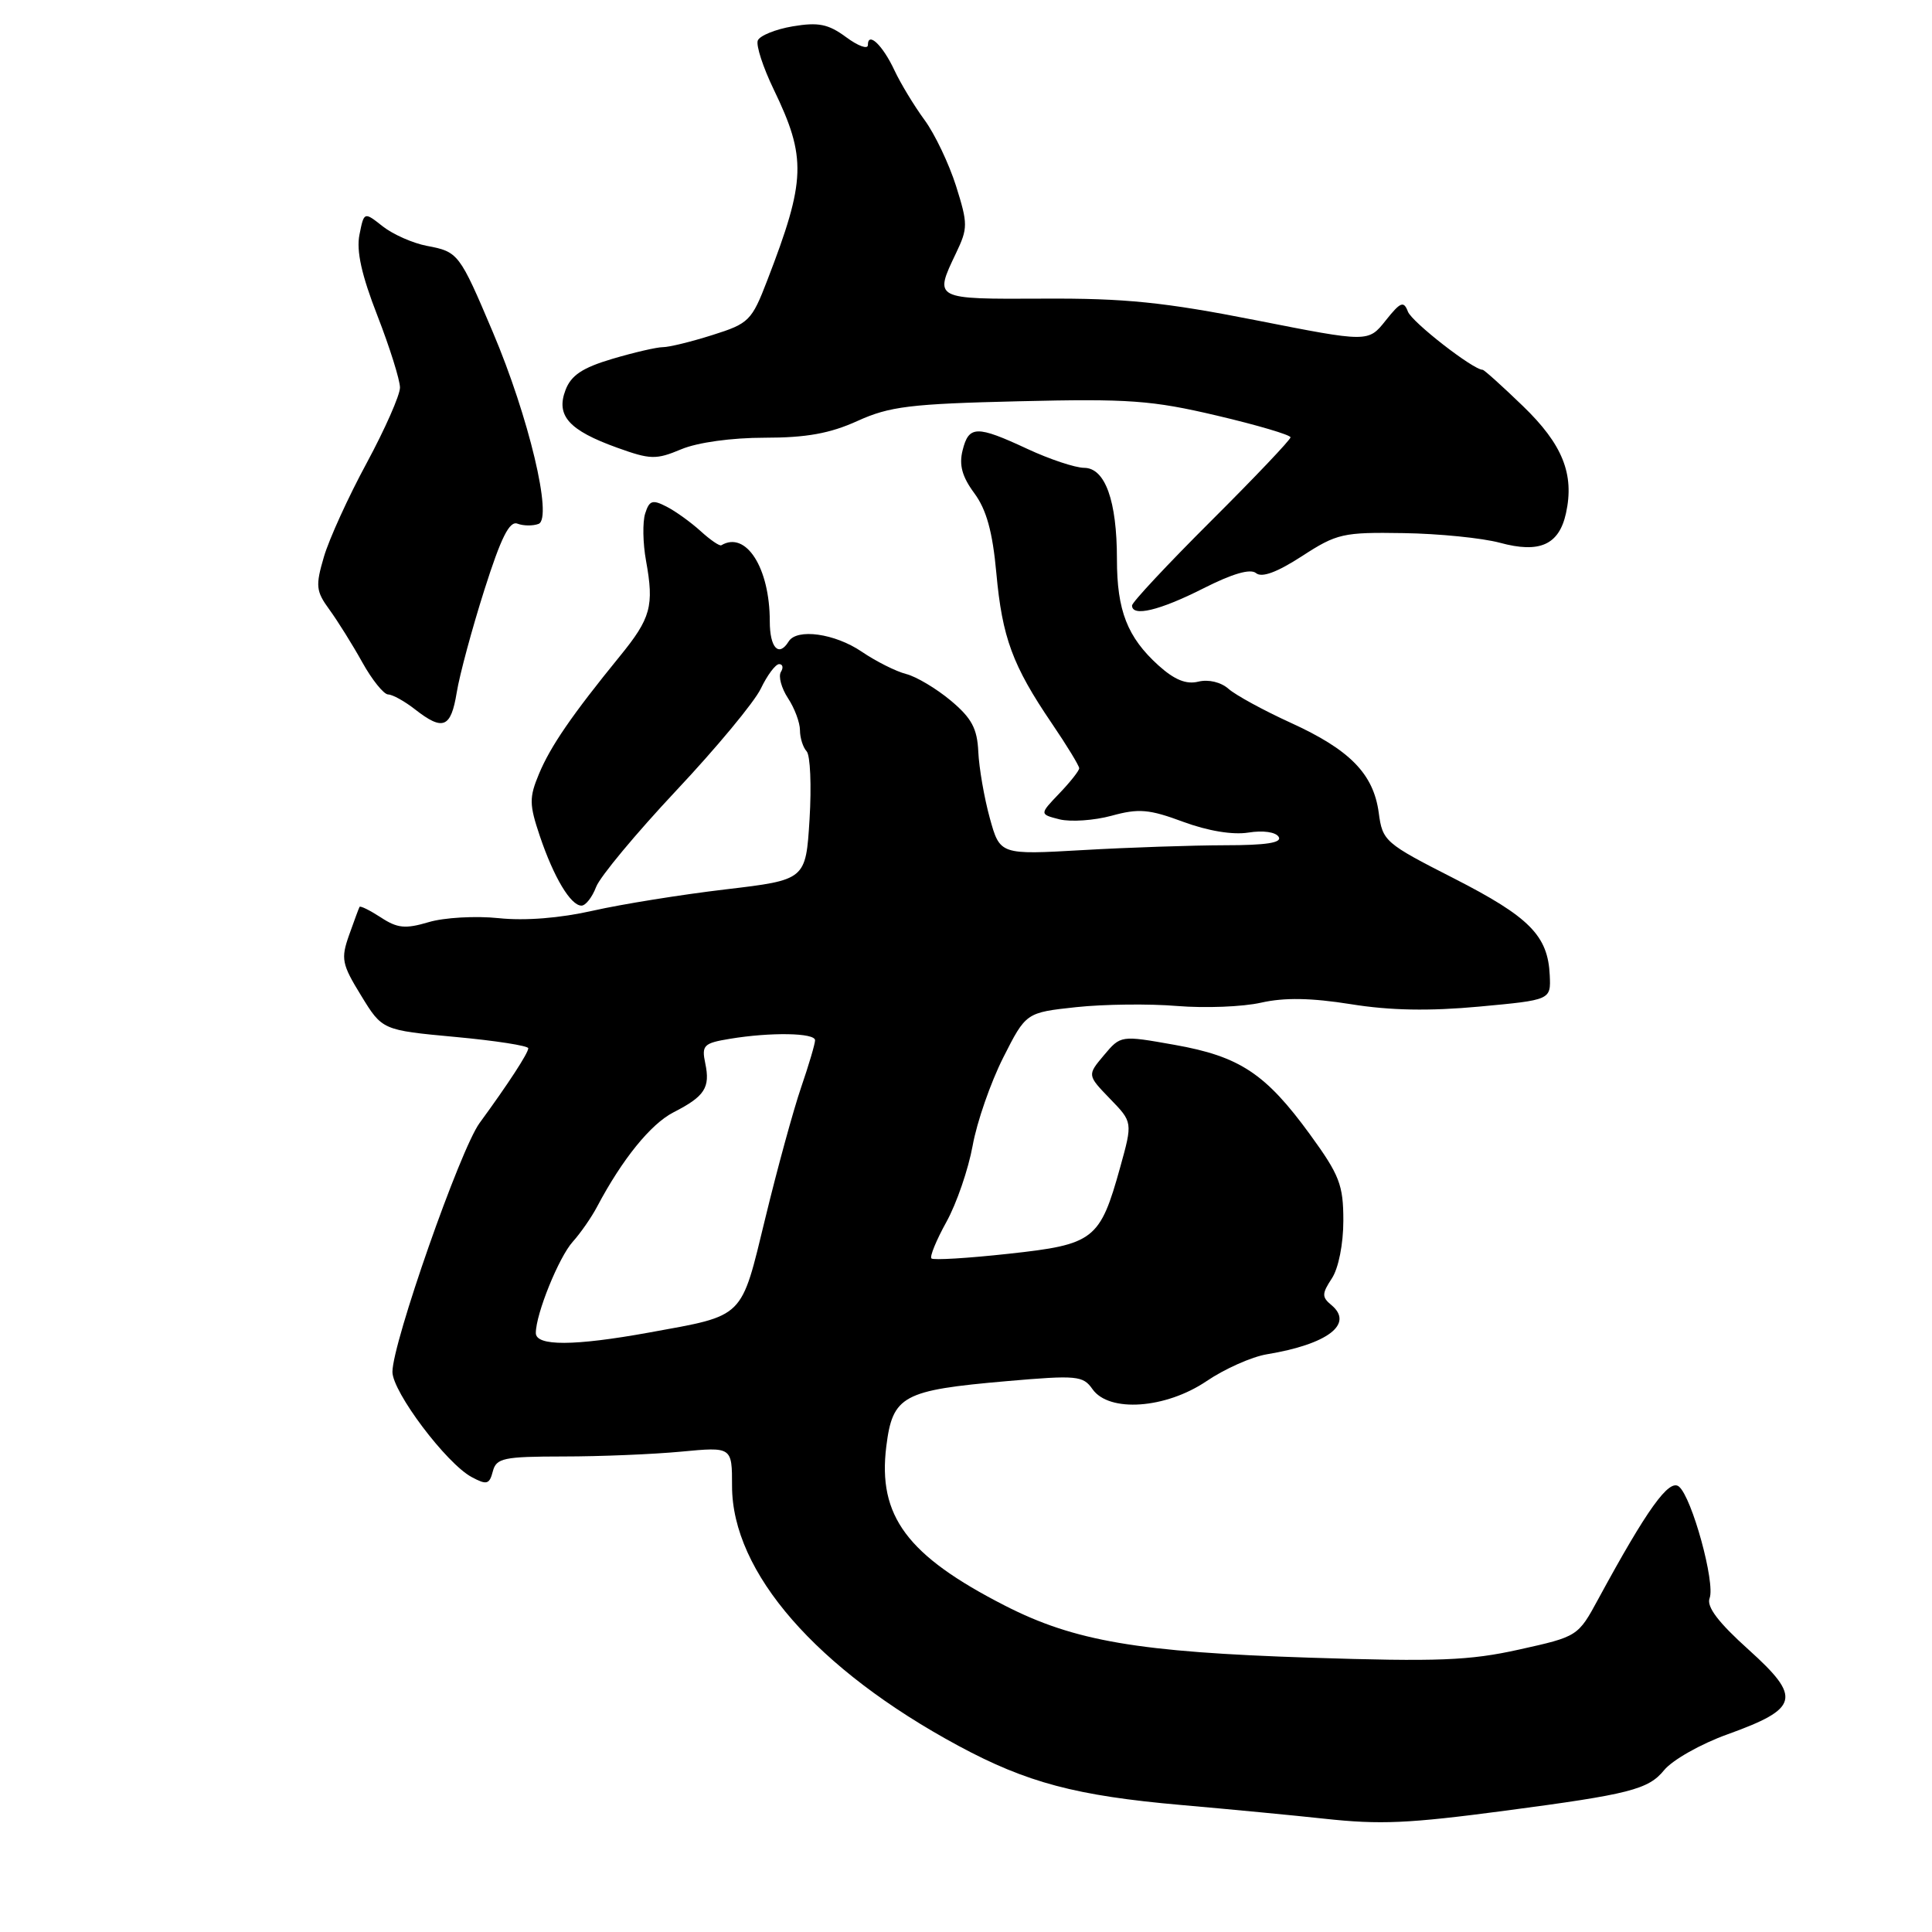<?xml version="1.0" encoding="UTF-8" standalone="no"?>
<!DOCTYPE svg PUBLIC "-//W3C//DTD SVG 1.1//EN" "http://www.w3.org/Graphics/SVG/1.1/DTD/svg11.dtd" >
<svg xmlns="http://www.w3.org/2000/svg" xmlns:xlink="http://www.w3.org/1999/xlink" version="1.1" viewBox="0 0 256 256">
 <g >
 <path fill="currentColor"
d=" M 199.50 239.92 C 215.91 237.75 218.41 237.12 220.50 234.56 C 221.60 233.21 225.38 231.07 228.90 229.81 C 238.41 226.38 238.76 224.96 231.71 218.60 C 227.68 214.98 226.10 212.89 226.53 211.77 C 227.31 209.76 224.19 198.40 222.47 196.98 C 221.17 195.90 218.25 199.96 211.79 211.86 C 209.10 216.83 209.06 216.85 201.31 218.57 C 194.72 220.04 190.51 220.20 173.52 219.65 C 150.83 218.91 142.35 217.46 133.15 212.75 C 120.19 206.12 116.29 200.88 117.44 191.65 C 118.28 184.93 119.60 184.21 133.38 183.01 C 142.70 182.20 143.51 182.28 144.76 184.07 C 146.96 187.20 154.45 186.67 159.87 183.01 C 162.27 181.38 165.87 179.78 167.87 179.45 C 175.92 178.12 179.44 175.44 176.42 172.93 C 175.14 171.87 175.14 171.43 176.48 169.39 C 177.36 168.05 178.00 164.83 178.00 161.74 C 178.00 157.01 177.50 155.71 173.58 150.32 C 167.71 142.26 164.27 139.98 155.65 138.45 C 148.50 137.18 148.50 137.18 146.28 139.82 C 144.06 142.46 144.06 142.46 147.07 145.58 C 150.09 148.69 150.09 148.69 148.43 154.67 C 145.75 164.31 144.98 164.90 133.65 166.13 C 128.27 166.72 123.66 167.00 123.42 166.75 C 123.17 166.51 124.07 164.32 125.41 161.90 C 126.75 159.48 128.31 154.94 128.88 151.81 C 129.44 148.68 131.27 143.43 132.93 140.14 C 135.95 134.17 135.95 134.17 142.62 133.45 C 146.29 133.06 152.31 132.99 155.99 133.30 C 159.68 133.60 164.67 133.41 167.09 132.86 C 170.19 132.16 173.73 132.22 179.00 133.06 C 184.20 133.90 189.41 133.99 196.00 133.38 C 205.50 132.50 205.50 132.50 205.35 129.23 C 205.11 123.97 202.67 121.51 192.65 116.39 C 183.50 111.73 183.19 111.46 182.69 107.69 C 181.99 102.53 178.86 99.34 171.00 95.76 C 167.43 94.13 163.73 92.11 162.79 91.28 C 161.79 90.39 160.14 89.99 158.79 90.32 C 157.18 90.72 155.62 90.08 153.50 88.17 C 149.38 84.44 148.00 80.91 148.00 74.10 C 148.00 66.35 146.44 62.00 143.65 61.99 C 142.47 61.98 139.09 60.86 136.15 59.49 C 129.41 56.35 128.37 56.37 127.55 59.67 C 127.06 61.61 127.48 63.16 129.10 65.35 C 130.71 67.53 131.52 70.45 132.02 75.93 C 132.80 84.48 134.16 88.18 139.37 95.85 C 141.37 98.79 143.00 101.47 143.00 101.80 C 143.00 102.12 141.81 103.63 140.36 105.14 C 137.73 107.89 137.73 107.89 140.40 108.57 C 141.88 108.93 144.98 108.72 147.29 108.09 C 150.89 107.10 152.27 107.22 156.79 108.90 C 160.08 110.11 163.35 110.65 165.42 110.32 C 167.35 110.01 169.03 110.24 169.43 110.89 C 169.91 111.67 167.78 112.00 162.31 112.00 C 158.01 112.01 149.55 112.29 143.50 112.64 C 132.50 113.27 132.50 113.27 131.15 108.39 C 130.41 105.70 129.73 101.75 129.63 99.62 C 129.49 96.53 128.75 95.15 125.98 92.83 C 124.06 91.23 121.41 89.65 120.07 89.31 C 118.73 88.97 116.08 87.64 114.18 86.35 C 110.62 83.93 105.59 83.23 104.50 85.00 C 103.19 87.12 102.00 85.84 102.00 82.32 C 102.00 75.25 98.85 70.30 95.58 72.25 C 95.35 72.39 94.11 71.54 92.83 70.37 C 91.55 69.21 89.52 67.74 88.32 67.13 C 86.46 66.17 86.04 66.30 85.49 68.04 C 85.13 69.17 85.18 71.98 85.60 74.29 C 86.69 80.30 86.25 81.91 82.11 86.98 C 75.80 94.73 72.95 98.87 71.42 102.54 C 70.11 105.68 70.12 106.59 71.53 110.78 C 73.38 116.26 75.62 120.00 77.05 120.00 C 77.60 120.00 78.47 118.89 78.99 117.52 C 79.51 116.16 84.28 110.43 89.59 104.77 C 94.90 99.12 99.95 93.04 100.81 91.25 C 101.67 89.46 102.76 88.00 103.24 88.00 C 103.72 88.00 103.83 88.47 103.47 89.04 C 103.12 89.62 103.54 91.18 104.41 92.51 C 105.29 93.84 106.00 95.76 106.00 96.76 C 106.00 97.77 106.40 99.03 106.88 99.55 C 107.37 100.07 107.54 104.12 107.27 108.55 C 106.77 116.59 106.77 116.59 96.13 117.85 C 90.28 118.54 82.38 119.81 78.57 120.67 C 74.21 121.66 69.57 122.03 66.07 121.66 C 63.01 121.34 58.83 121.58 56.80 122.19 C 53.70 123.11 52.65 123.00 50.46 121.56 C 49.01 120.62 47.74 119.99 47.64 120.17 C 47.54 120.35 46.92 122.04 46.25 123.92 C 45.15 127.04 45.29 127.76 47.85 131.92 C 50.65 136.50 50.65 136.50 60.33 137.40 C 65.65 137.89 70.00 138.57 70.00 138.90 C 69.99 139.55 67.34 143.62 63.55 148.80 C 60.98 152.31 52.00 177.95 52.00 181.78 C 52.00 184.43 59.15 193.93 62.50 195.72 C 64.49 196.79 64.85 196.70 65.30 194.97 C 65.76 193.20 66.70 193.00 74.66 192.99 C 79.52 192.99 86.54 192.70 90.25 192.35 C 97.00 191.71 97.00 191.71 97.00 196.91 C 97.00 208.33 108.20 221.19 127.00 231.33 C 136.05 236.21 142.61 237.95 156.50 239.17 C 163.10 239.75 171.65 240.57 175.50 240.99 C 182.90 241.79 186.59 241.63 199.50 239.92 Z  M 60.52 91.75 C 60.90 89.41 62.55 83.30 64.18 78.17 C 66.39 71.21 67.51 68.98 68.57 69.39 C 69.36 69.69 70.61 69.70 71.36 69.42 C 73.27 68.68 70.06 55.22 65.30 44.00 C 60.88 33.56 60.72 33.36 56.57 32.58 C 54.72 32.23 52.09 31.07 50.72 30.00 C 48.24 28.04 48.24 28.04 47.63 31.10 C 47.20 33.24 47.91 36.45 50.01 41.83 C 51.65 46.05 52.99 50.33 53.00 51.35 C 53.00 52.36 51.01 56.86 48.59 61.35 C 46.16 65.83 43.61 71.43 42.92 73.78 C 41.79 77.63 41.86 78.33 43.65 80.78 C 44.74 82.28 46.70 85.41 48.00 87.75 C 49.30 90.09 50.85 92.01 51.43 92.02 C 52.02 92.03 53.62 92.92 55.00 94.00 C 58.70 96.89 59.75 96.46 60.52 91.75 Z  M 159.40 77.99 C 163.30 76.01 165.68 75.32 166.43 75.94 C 167.20 76.58 169.22 75.83 172.51 73.70 C 177.14 70.69 177.96 70.51 185.97 70.64 C 190.66 70.71 196.41 71.29 198.75 71.92 C 204.00 73.35 206.58 72.20 207.50 68.01 C 208.64 62.82 207.05 58.87 201.78 53.79 C 199.05 51.15 196.65 49.00 196.46 49.00 C 195.20 49.00 187.10 42.69 186.56 41.30 C 186.00 39.83 185.58 39.99 183.60 42.48 C 181.30 45.37 181.30 45.37 166.40 42.43 C 154.27 40.04 149.04 39.51 138.25 39.57 C 123.67 39.64 123.75 39.68 126.68 33.54 C 128.26 30.23 128.26 29.67 126.68 24.64 C 125.74 21.69 123.87 17.75 122.50 15.89 C 121.13 14.02 119.34 11.07 118.52 9.32 C 116.96 5.98 115.00 4.12 115.00 5.97 C 115.00 6.57 113.70 6.10 112.11 4.92 C 109.75 3.18 108.45 2.92 105.04 3.49 C 102.74 3.88 100.66 4.73 100.41 5.37 C 100.16 6.02 101.11 8.93 102.52 11.85 C 106.89 20.90 106.79 23.87 101.67 37.14 C 99.61 42.50 99.24 42.87 94.41 44.39 C 91.61 45.28 88.66 46.00 87.84 46.00 C 87.03 46.00 84.01 46.70 81.14 47.55 C 77.17 48.73 75.67 49.73 74.93 51.69 C 73.64 55.08 75.38 57.02 81.77 59.32 C 86.18 60.91 86.93 60.93 90.27 59.53 C 92.44 58.62 96.96 58.00 101.34 58.00 C 106.85 58.00 109.99 57.43 113.62 55.78 C 117.87 53.85 120.62 53.51 135.00 53.17 C 149.58 52.82 152.63 53.04 161.25 55.07 C 166.61 56.33 171.00 57.63 171.00 57.95 C 171.00 58.27 166.28 63.24 160.50 69.00 C 154.72 74.76 150.00 79.81 150.00 80.23 C 150.00 81.77 153.64 80.90 159.40 77.99 Z  M 71.00 176.63 C 71.00 174.10 74.05 166.58 75.90 164.53 C 76.91 163.41 78.36 161.33 79.12 159.89 C 82.44 153.61 86.22 148.94 89.24 147.39 C 93.39 145.27 94.13 144.12 93.45 140.89 C 92.95 138.51 93.24 138.22 96.70 137.65 C 102.12 136.75 108.00 136.85 108.00 137.84 C 108.00 138.31 107.17 141.12 106.15 144.09 C 105.13 147.07 103.00 154.84 101.42 161.36 C 98.13 174.88 98.78 174.24 86.00 176.57 C 76.07 178.37 71.00 178.39 71.00 176.63 Z "/>
</g>
</svg>